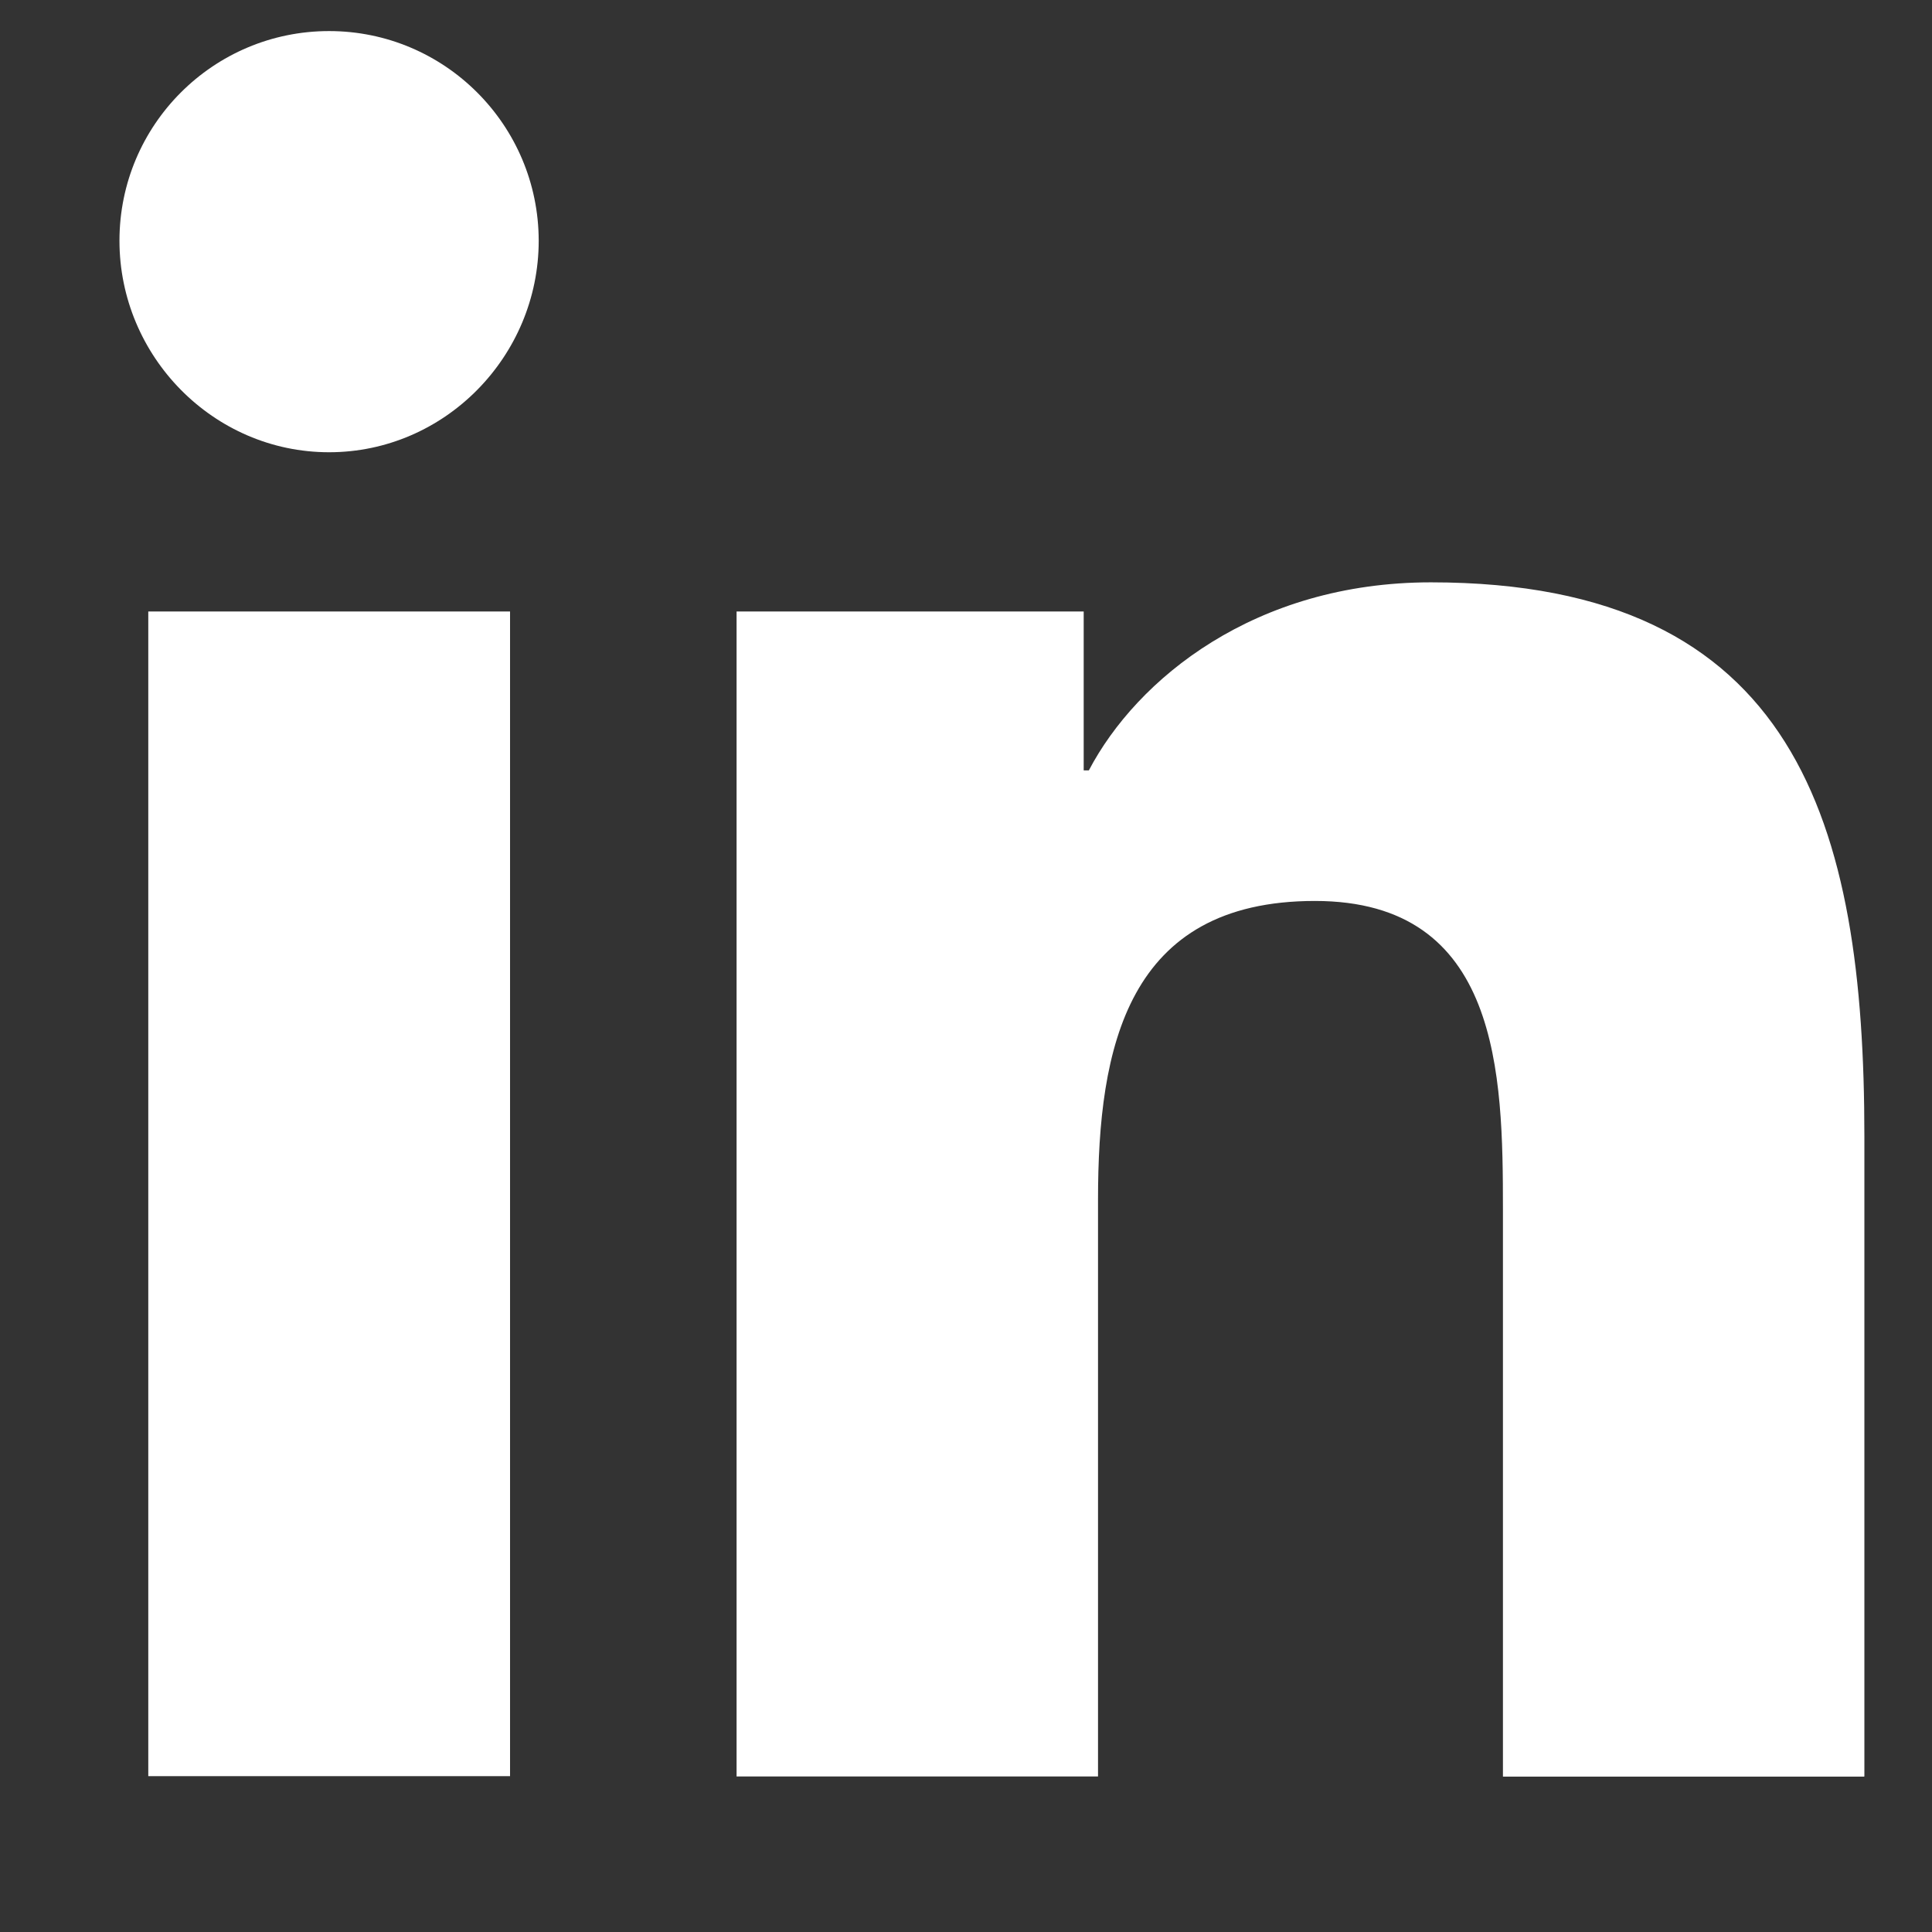 <svg width="12" height="12" viewBox="0 0 12 12" fill="none" xmlns="http://www.w3.org/2000/svg">
<rect x="0" y="0" width="12" height="12" fill="#333333" stroke="none"/>
<g clip-path="url(#clip0_1_159)">
<path d="M11.578 11.035V11.034H11.58V7.059C11.58 5.115 11.162 3.617 8.888 3.617C7.795 3.617 7.062 4.216 6.763 4.785H6.731V3.798H4.575V11.034H6.82V7.451C6.82 6.508 6.999 5.596 8.167 5.596C9.318 5.596 9.335 6.672 9.335 7.512V11.035H11.578Z" fill="white"/>
<path d="M0.921 3.798H3.168V11.034H0.921V3.798Z" fill="white"/>
<path d="M2.044 0.193C1.325 0.193 0.742 0.776 0.742 1.495C0.742 2.213 1.325 2.809 2.044 2.809C2.763 2.809 3.346 2.213 3.346 1.495C3.345 0.776 2.762 0.193 2.044 0.193V0.193Z" fill="white"/>
</g>
<defs>
<clipPath id="clip0_1_159">
<rect width="10.839" height="10.839" fill="white" transform="translate(0.742 0.193)"/>
</clipPath>
</defs>
</svg>
